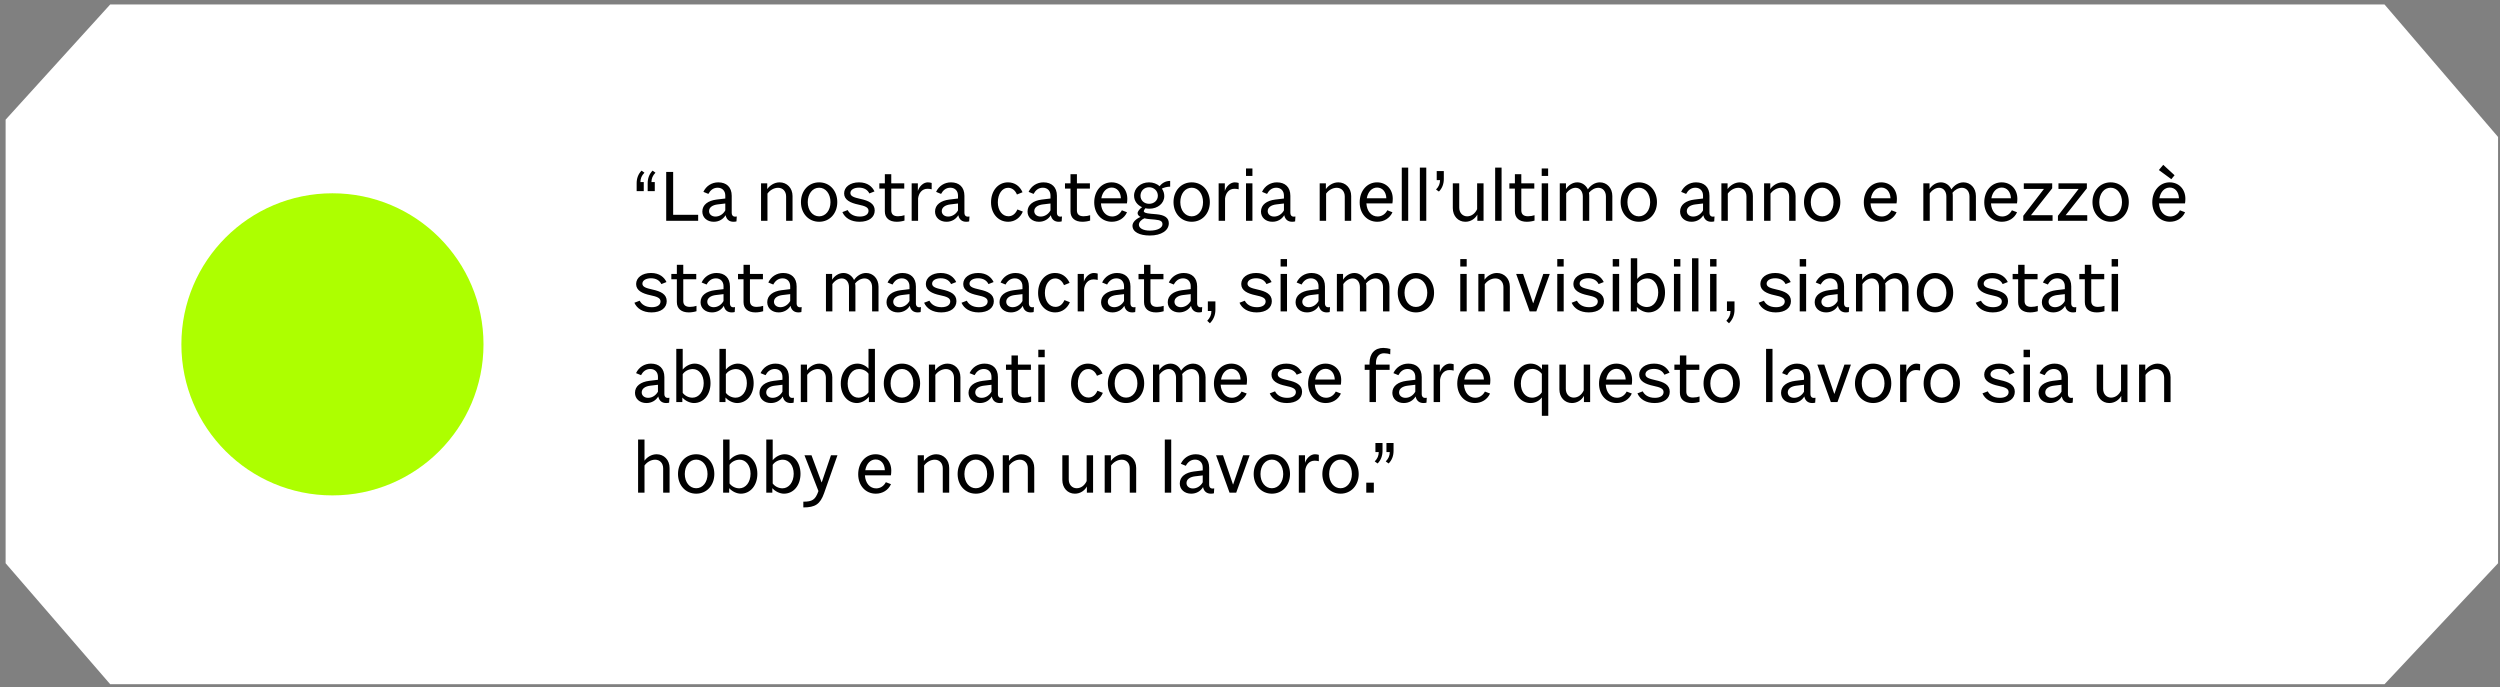<svg width="331" height="91" viewBox="0 0 331 91" fill="none" xmlns="http://www.w3.org/2000/svg">
<rect x="0" y="0" width="331" height="91" fill="#808080" stroke="none"/>
<path d="M0.743 15.845L0.743 74.574L14.591 90.591L315.707 90.591L330.743 74.574V18.134L315.707 0.591L14.591 0.591L0.743 15.845Z" fill="white"/>
<path d="M85.753 24.253V25.303H86.693V24.103H86.253C86.263 23.613 86.413 23.253 86.783 22.863L86.403 22.593C85.973 23.023 85.753 23.603 85.753 24.253ZM84.293 24.253V25.303H85.233V24.103H84.793C84.803 23.613 84.953 23.253 85.323 22.863L84.943 22.593C84.513 23.023 84.293 23.603 84.293 24.253ZM88.206 22.763V29.233H92.436V28.443H89.126V22.763H88.206ZM97.509 29.313L97.549 28.663C97.489 28.673 97.389 28.683 97.329 28.683C97.029 28.683 96.879 28.473 96.879 28.203V25.923C96.879 24.773 96.179 24.143 95.099 24.143C94.239 24.143 93.489 24.623 93.129 25.403L93.789 25.673C94.039 25.203 94.429 24.853 95.019 24.853C95.629 24.853 96.029 25.273 96.029 25.893V26.283L94.869 26.423C93.769 26.563 92.989 27.093 92.989 28.013C92.989 28.803 93.619 29.363 94.499 29.363C95.199 29.363 95.749 29.023 96.069 28.493C96.189 29.063 96.559 29.363 97.119 29.363C97.269 29.363 97.389 29.343 97.509 29.313ZM94.729 28.673C94.229 28.673 93.879 28.373 93.879 27.953C93.879 27.443 94.359 27.143 95.019 27.063L96.029 26.943V27.853C95.769 28.333 95.279 28.673 94.729 28.673ZM104.932 29.233V25.953C104.932 24.893 104.192 24.143 103.222 24.143C102.512 24.143 101.912 24.563 101.582 25.033V24.273H100.762V29.233H101.612V25.633C101.922 25.193 102.462 24.863 103.022 24.863C103.642 24.863 104.082 25.323 104.082 26.013V29.233H104.932ZM110.856 26.763C110.856 25.243 109.846 24.143 108.456 24.143C107.066 24.143 106.046 25.243 106.046 26.763C106.046 28.263 107.066 29.363 108.456 29.363C109.846 29.363 110.856 28.263 110.856 26.763ZM106.946 26.763C106.946 25.663 107.576 24.853 108.456 24.853C109.326 24.853 109.956 25.663 109.956 26.763C109.956 27.843 109.326 28.643 108.456 28.643C107.576 28.643 106.946 27.843 106.946 26.763ZM115.812 27.873C115.812 26.953 115.032 26.573 113.912 26.333C113.072 26.143 112.592 25.993 112.592 25.553C112.592 25.133 113.062 24.843 113.722 24.843C114.412 24.843 114.872 25.133 115.102 25.613L115.782 25.343C115.492 24.733 114.882 24.143 113.732 24.143C112.562 24.143 111.762 24.763 111.762 25.603C111.762 26.463 112.572 26.863 113.672 27.093C114.522 27.273 114.992 27.443 114.992 27.913C114.992 28.363 114.572 28.673 113.842 28.673C113.012 28.673 112.482 28.303 112.232 27.813L111.532 28.083C111.872 28.863 112.672 29.363 113.802 29.363C115.062 29.363 115.812 28.753 115.812 27.873ZM119.754 29.203V28.493C119.544 28.573 119.194 28.633 118.884 28.633C118.254 28.633 118.004 28.323 118.004 27.853V24.973H119.724V24.273H118.004V23.063H117.154V24.273H116.424V24.973H117.154V27.993C117.154 28.863 117.744 29.363 118.734 29.363C119.104 29.363 119.534 29.283 119.754 29.203ZM121.554 29.233V26.273C121.634 25.613 122.034 24.993 122.804 24.993C122.974 24.993 123.214 25.023 123.354 25.063V24.223C123.254 24.183 123.014 24.143 122.844 24.143C122.264 24.143 121.724 24.653 121.524 25.283V24.273H120.704V29.233H121.554ZM128.319 29.313L128.359 28.663C128.299 28.673 128.199 28.683 128.139 28.683C127.839 28.683 127.689 28.473 127.689 28.203V25.923C127.689 24.773 126.989 24.143 125.909 24.143C125.049 24.143 124.299 24.623 123.939 25.403L124.599 25.673C124.849 25.203 125.239 24.853 125.829 24.853C126.439 24.853 126.839 25.273 126.839 25.893V26.283L125.679 26.423C124.579 26.563 123.799 27.093 123.799 28.013C123.799 28.803 124.429 29.363 125.309 29.363C126.009 29.363 126.559 29.023 126.879 28.493C126.999 29.063 127.369 29.363 127.929 29.363C128.079 29.363 128.199 29.343 128.319 29.313ZM125.539 28.673C125.039 28.673 124.689 28.373 124.689 27.953C124.689 27.443 125.169 27.143 125.829 27.063L126.839 26.943V27.853C126.579 28.333 126.089 28.673 125.539 28.673ZM135.423 28.013L134.703 27.733C134.463 28.283 134.063 28.633 133.513 28.633C132.703 28.633 132.113 27.863 132.113 26.793C132.113 25.673 132.683 24.863 133.473 24.863C133.973 24.863 134.403 25.173 134.643 25.753L135.383 25.453C135.033 24.653 134.363 24.143 133.453 24.143C132.153 24.143 131.213 25.253 131.213 26.793C131.213 28.283 132.163 29.363 133.483 29.363C134.393 29.363 135.103 28.793 135.423 28.013ZM140.566 29.313L140.606 28.663C140.546 28.673 140.446 28.683 140.386 28.683C140.086 28.683 139.936 28.473 139.936 28.203V25.923C139.936 24.773 139.236 24.143 138.156 24.143C137.296 24.143 136.546 24.623 136.186 25.403L136.846 25.673C137.096 25.203 137.486 24.853 138.076 24.853C138.686 24.853 139.086 25.273 139.086 25.893V26.283L137.926 26.423C136.826 26.563 136.046 27.093 136.046 28.013C136.046 28.803 136.676 29.363 137.556 29.363C138.256 29.363 138.806 29.023 139.126 28.493C139.246 29.063 139.616 29.363 140.176 29.363C140.326 29.363 140.446 29.343 140.566 29.313ZM137.786 28.673C137.286 28.673 136.936 28.373 136.936 27.953C136.936 27.443 137.416 27.143 138.076 27.063L139.086 26.943V27.853C138.826 28.333 138.336 28.673 137.786 28.673ZM144.334 29.203V28.493C144.124 28.573 143.774 28.633 143.464 28.633C142.834 28.633 142.584 28.323 142.584 27.853V24.973H144.304V24.273H142.584V23.063H141.734V24.273H141.004V24.973H141.734V27.993C141.734 28.863 142.324 29.363 143.314 29.363C143.684 29.363 144.114 29.283 144.334 29.203ZM149.215 28.103L148.535 27.843C148.275 28.353 147.795 28.663 147.255 28.663C146.425 28.663 145.825 27.973 145.765 26.933H149.205C149.235 26.803 149.255 26.533 149.255 26.313C149.255 25.043 148.385 24.143 147.175 24.143C145.855 24.143 144.875 25.263 144.875 26.793C144.875 28.293 145.855 29.363 147.205 29.363C148.095 29.363 148.865 28.893 149.215 28.103ZM147.185 24.833C147.885 24.833 148.375 25.393 148.405 26.253H145.815C145.965 25.393 146.495 24.833 147.185 24.833ZM154.75 29.563C154.75 28.843 154.22 28.463 153.09 28.363L152.39 28.303C151.69 28.243 151.44 28.123 151.44 27.973C151.44 27.853 151.55 27.683 151.65 27.573C151.82 27.613 152.01 27.633 152.19 27.633C153.27 27.633 154.15 26.933 154.15 25.963C154.15 25.603 154.04 25.263 153.83 24.973C154.1 24.833 154.53 24.713 154.93 24.713V23.953C154.32 23.953 153.84 24.243 153.54 24.653C153.18 24.343 152.69 24.143 152.13 24.143C151.02 24.143 150.15 24.903 150.15 25.903C150.15 26.613 150.59 27.153 151.21 27.433C150.89 27.653 150.62 27.993 150.62 28.223C150.62 28.423 150.76 28.593 151.01 28.723C150.39 28.983 149.94 29.433 149.94 29.883C149.94 30.703 150.85 31.183 152.24 31.183C153.78 31.183 154.75 30.503 154.75 29.563ZM152.25 30.533C151.32 30.533 150.79 30.193 150.79 29.753C150.79 29.413 151.1 29.083 151.52 28.903C151.72 28.953 151.95 28.993 152.21 29.013L152.91 29.073C153.71 29.143 153.91 29.333 153.91 29.693C153.91 30.163 153.26 30.533 152.25 30.533ZM151 25.913C151 25.283 151.48 24.793 152.14 24.793C152.8 24.793 153.3 25.283 153.3 25.913C153.3 26.533 152.8 26.983 152.14 26.983C151.48 26.983 151 26.533 151 25.913ZM160.183 26.763C160.183 25.243 159.173 24.143 157.783 24.143C156.393 24.143 155.373 25.243 155.373 26.763C155.373 28.263 156.393 29.363 157.783 29.363C159.173 29.363 160.183 28.263 160.183 26.763ZM156.273 26.763C156.273 25.663 156.903 24.853 157.783 24.853C158.653 24.853 159.283 25.663 159.283 26.763C159.283 27.843 158.653 28.643 157.783 28.643C156.903 28.643 156.273 27.843 156.273 26.763ZM162.198 29.233V26.273C162.278 25.613 162.678 24.993 163.448 24.993C163.618 24.993 163.858 25.023 163.998 25.063V24.223C163.898 24.183 163.658 24.143 163.488 24.143C162.908 24.143 162.368 24.653 162.168 25.283V24.273H161.348V29.233H162.198ZM165.821 24.273H164.971V29.233H165.821V24.273ZM165.821 22.303H164.971V23.293H165.821V22.303ZM171.474 29.313L171.514 28.663C171.454 28.673 171.354 28.683 171.294 28.683C170.994 28.683 170.844 28.473 170.844 28.203V25.923C170.844 24.773 170.144 24.143 169.064 24.143C168.204 24.143 167.454 24.623 167.094 25.403L167.754 25.673C168.004 25.203 168.394 24.853 168.984 24.853C169.594 24.853 169.994 25.273 169.994 25.893V26.283L168.834 26.423C167.734 26.563 166.954 27.093 166.954 28.013C166.954 28.803 167.584 29.363 168.464 29.363C169.164 29.363 169.714 29.023 170.034 28.493C170.154 29.063 170.524 29.363 171.084 29.363C171.234 29.363 171.354 29.343 171.474 29.313ZM168.694 28.673C168.194 28.673 167.844 28.373 167.844 27.953C167.844 27.443 168.324 27.143 168.984 27.063L169.994 26.943V27.853C169.734 28.333 169.244 28.673 168.694 28.673ZM178.897 29.233V25.953C178.897 24.893 178.157 24.143 177.187 24.143C176.477 24.143 175.877 24.563 175.547 25.033V24.273H174.727V29.233H175.577V25.633C175.887 25.193 176.427 24.863 176.987 24.863C177.607 24.863 178.047 25.323 178.047 26.013V29.233H178.897ZM184.361 28.103L183.681 27.843C183.421 28.353 182.941 28.663 182.401 28.663C181.571 28.663 180.971 27.973 180.911 26.933H184.351C184.381 26.803 184.401 26.533 184.401 26.313C184.401 25.043 183.531 24.143 182.321 24.143C181.001 24.143 180.021 25.263 180.021 26.793C180.021 28.293 181.001 29.363 182.351 29.363C183.241 29.363 184.011 28.893 184.361 28.103ZM182.331 24.833C183.031 24.833 183.521 25.393 183.551 26.253H180.961C181.111 25.393 181.641 24.833 182.331 24.833ZM186.446 22.193H185.596V29.233H186.446V22.193ZM188.839 22.193H187.989V29.233H188.839V22.193ZM191.161 23.703V22.653H190.221V23.853H190.661C190.651 24.343 190.501 24.703 190.131 25.093L190.511 25.363C190.941 24.933 191.161 24.353 191.161 23.703ZM196.422 29.233V24.273H195.572V27.693C195.322 28.243 194.842 28.643 194.252 28.643C193.642 28.643 193.202 28.163 193.202 27.493V24.273H192.352V27.553C192.352 28.603 193.052 29.363 194.012 29.363C194.742 29.363 195.312 28.943 195.602 28.413V29.233H196.422ZM198.809 22.193H197.959V29.233H198.809V22.193ZM203.172 29.203V28.493C202.962 28.573 202.612 28.633 202.302 28.633C201.672 28.633 201.422 28.323 201.422 27.853V24.973H203.142V24.273H201.422V23.063H200.572V24.273H199.842V24.973H200.572V27.993C200.572 28.863 201.162 29.363 202.152 29.363C202.522 29.363 202.952 29.283 203.172 29.203ZM204.972 24.273H204.122V29.233H204.972V24.273ZM204.972 22.303H204.122V23.293H204.972V22.303ZM213.474 29.233V25.953C213.474 24.893 212.754 24.143 211.824 24.143C211.164 24.143 210.584 24.543 210.234 25.073C209.964 24.503 209.444 24.143 208.834 24.143C208.174 24.143 207.624 24.563 207.334 25.033V24.273H206.514V29.233H207.364V25.613C207.644 25.193 208.124 24.863 208.614 24.863C209.164 24.863 209.564 25.323 209.564 26.013V29.233H210.414V25.953C210.414 25.803 210.404 25.663 210.374 25.523C210.674 25.143 211.154 24.863 211.634 24.863C212.204 24.863 212.624 25.323 212.624 26.013V29.233H213.474ZM219.382 26.763C219.382 25.243 218.372 24.143 216.982 24.143C215.592 24.143 214.572 25.243 214.572 26.763C214.572 28.263 215.592 29.363 216.982 29.363C218.372 29.363 219.382 28.263 219.382 26.763ZM215.472 26.763C215.472 25.663 216.102 24.853 216.982 24.853C217.852 24.853 218.482 25.663 218.482 26.763C218.482 27.843 217.852 28.643 216.982 28.643C216.102 28.643 215.472 27.843 215.472 26.763ZM226.962 29.313L227.002 28.663C226.942 28.673 226.842 28.683 226.782 28.683C226.482 28.683 226.332 28.473 226.332 28.203V25.923C226.332 24.773 225.632 24.143 224.552 24.143C223.692 24.143 222.942 24.623 222.582 25.403L223.242 25.673C223.492 25.203 223.882 24.853 224.472 24.853C225.082 24.853 225.482 25.273 225.482 25.893V26.283L224.322 26.423C223.222 26.563 222.442 27.093 222.442 28.013C222.442 28.803 223.072 29.363 223.952 29.363C224.652 29.363 225.202 29.023 225.522 28.493C225.642 29.063 226.012 29.363 226.572 29.363C226.722 29.363 226.842 29.343 226.962 29.313ZM224.182 28.673C223.682 28.673 223.332 28.373 223.332 27.953C223.332 27.443 223.812 27.143 224.472 27.063L225.482 26.943V27.853C225.222 28.333 224.732 28.673 224.182 28.673ZM232.081 29.233V25.953C232.081 24.893 231.341 24.143 230.371 24.143C229.661 24.143 229.061 24.563 228.731 25.033V24.273H227.911V29.233H228.761V25.633C229.071 25.193 229.611 24.863 230.171 24.863C230.791 24.863 231.231 25.323 231.231 26.013V29.233H232.081ZM237.735 29.233V25.953C237.735 24.893 236.995 24.143 236.025 24.143C235.315 24.143 234.715 24.563 234.385 25.033V24.273H233.565V29.233H234.415V25.633C234.725 25.193 235.265 24.863 235.825 24.863C236.445 24.863 236.885 25.323 236.885 26.013V29.233H237.735ZM243.659 26.763C243.659 25.243 242.649 24.143 241.259 24.143C239.869 24.143 238.849 25.243 238.849 26.763C238.849 28.263 239.869 29.363 241.259 29.363C242.649 29.363 243.659 28.263 243.659 26.763ZM239.749 26.763C239.749 25.663 240.379 24.853 241.259 24.853C242.129 24.853 242.759 25.663 242.759 26.763C242.759 27.843 242.129 28.643 241.259 28.643C240.379 28.643 239.749 27.843 239.749 26.763ZM251.109 28.103L250.429 27.843C250.169 28.353 249.689 28.663 249.149 28.663C248.319 28.663 247.719 27.973 247.659 26.933H251.099C251.129 26.803 251.149 26.533 251.149 26.313C251.149 25.043 250.279 24.143 249.069 24.143C247.749 24.143 246.769 25.263 246.769 26.793C246.769 28.293 247.749 29.363 249.099 29.363C249.989 29.363 250.759 28.893 251.109 28.103ZM249.079 24.833C249.779 24.833 250.269 25.393 250.299 26.253H247.709C247.859 25.393 248.389 24.833 249.079 24.833ZM261.609 29.233V25.953C261.609 24.893 260.889 24.143 259.959 24.143C259.299 24.143 258.719 24.543 258.369 25.073C258.099 24.503 257.579 24.143 256.969 24.143C256.309 24.143 255.759 24.563 255.469 25.033V24.273H254.649V29.233H255.499V25.613C255.779 25.193 256.259 24.863 256.749 24.863C257.299 24.863 257.699 25.323 257.699 26.013V29.233H258.549V25.953C258.549 25.803 258.539 25.663 258.509 25.523C258.809 25.143 259.289 24.863 259.769 24.863C260.339 24.863 260.759 25.323 260.759 26.013V29.233H261.609ZM267.057 28.103L266.377 27.843C266.117 28.353 265.637 28.663 265.097 28.663C264.267 28.663 263.667 27.973 263.607 26.933H267.047C267.077 26.803 267.097 26.533 267.097 26.313C267.097 25.043 266.227 24.143 265.017 24.143C263.697 24.143 262.717 25.263 262.717 26.793C262.717 28.293 263.697 29.363 265.047 29.363C265.937 29.363 266.707 28.893 267.057 28.103ZM265.027 24.833C265.727 24.833 266.217 25.393 266.247 26.253H263.657C263.807 25.393 264.337 24.833 265.027 24.833ZM267.951 25.013H270.621L267.881 28.573V29.233H271.761V28.493H268.901L271.711 24.933V24.273H267.951V25.013ZM272.541 25.013H275.211L272.471 28.573V29.233H276.351V28.493H273.491L276.301 24.933V24.273H272.541V25.013ZM281.853 26.763C281.853 25.243 280.843 24.143 279.453 24.143C278.063 24.143 277.043 25.243 277.043 26.763C277.043 28.263 278.063 29.363 279.453 29.363C280.843 29.363 281.853 28.263 281.853 26.763ZM277.943 26.763C277.943 25.663 278.573 24.853 279.453 24.853C280.323 24.853 280.953 25.663 280.953 26.763C280.953 27.843 280.323 28.643 279.453 28.643C278.573 28.643 277.943 27.843 277.943 26.763ZM289.303 28.103L288.623 27.843C288.363 28.353 287.883 28.663 287.343 28.663C286.513 28.663 285.913 27.973 285.853 26.933H289.293C289.323 26.803 289.343 26.533 289.343 26.313C289.343 25.043 288.473 24.143 287.263 24.143C285.943 24.143 284.963 25.263 284.963 26.793C284.963 28.293 285.943 29.363 287.293 29.363C288.183 29.363 288.953 28.893 289.303 28.103ZM287.273 24.833C287.973 24.833 288.463 25.393 288.493 26.253H285.903C286.053 25.393 286.583 24.833 287.273 24.833ZM287.913 23.203L286.413 21.823L285.833 22.513L287.483 23.723L287.913 23.203ZM88.273 39.873C88.273 38.953 87.493 38.573 86.373 38.333C85.533 38.143 85.053 37.993 85.053 37.553C85.053 37.133 85.523 36.843 86.183 36.843C86.873 36.843 87.333 37.133 87.563 37.613L88.243 37.343C87.953 36.733 87.343 36.143 86.193 36.143C85.023 36.143 84.223 36.763 84.223 37.603C84.223 38.463 85.033 38.863 86.133 39.093C86.983 39.273 87.453 39.443 87.453 39.913C87.453 40.363 87.033 40.673 86.303 40.673C85.473 40.673 84.943 40.303 84.693 39.813L83.993 40.083C84.333 40.863 85.133 41.363 86.263 41.363C87.523 41.363 88.273 40.753 88.273 39.873ZM92.215 41.203V40.493C92.005 40.573 91.655 40.633 91.345 40.633C90.715 40.633 90.465 40.323 90.465 39.853V36.973H92.185V36.273H90.465V35.063H89.615L89.615 36.273H88.885V36.973H89.615V39.993C89.615 40.863 90.205 41.363 91.195 41.363C91.565 41.363 91.995 41.283 92.215 41.203ZM97.275 41.313L97.314 40.663C97.254 40.673 97.154 40.683 97.094 40.683C96.794 40.683 96.644 40.473 96.644 40.203V37.923C96.644 36.773 95.945 36.143 94.865 36.143C94.004 36.143 93.254 36.623 92.894 37.403L93.555 37.673C93.805 37.203 94.195 36.853 94.784 36.853C95.394 36.853 95.794 37.273 95.794 37.893V38.283L94.635 38.423C93.534 38.563 92.754 39.093 92.754 40.013C92.754 40.803 93.385 41.363 94.264 41.363C94.965 41.363 95.514 41.023 95.835 40.493C95.954 41.063 96.325 41.363 96.885 41.363C97.034 41.363 97.154 41.343 97.275 41.313ZM94.495 40.673C93.995 40.673 93.644 40.373 93.644 39.953C93.644 39.443 94.124 39.143 94.784 39.063L95.794 38.943V39.853C95.534 40.333 95.044 40.673 94.495 40.673ZM101.043 41.203V40.493C100.833 40.573 100.483 40.633 100.173 40.633C99.543 40.633 99.293 40.323 99.293 39.853V36.973H101.013V36.273H99.293V35.063H98.443V36.273H97.713V36.973H98.443V39.993C98.443 40.863 99.033 41.363 100.023 41.363C100.393 41.363 100.823 41.283 101.043 41.203ZM106.103 41.313L106.143 40.663C106.083 40.673 105.983 40.683 105.923 40.683C105.623 40.683 105.473 40.473 105.473 40.203V37.923C105.473 36.773 104.773 36.143 103.693 36.143C102.833 36.143 102.083 36.623 101.723 37.403L102.383 37.673C102.633 37.203 103.023 36.853 103.613 36.853C104.223 36.853 104.623 37.273 104.623 37.893V38.283L103.463 38.423C102.363 38.563 101.583 39.093 101.583 40.013C101.583 40.803 102.213 41.363 103.093 41.363C103.793 41.363 104.343 41.023 104.663 40.493C104.783 41.063 105.153 41.363 105.713 41.363C105.863 41.363 105.983 41.343 106.103 41.313ZM103.323 40.673C102.823 40.673 102.473 40.373 102.473 39.953C102.473 39.443 102.953 39.143 103.613 39.063L104.623 38.943V39.853C104.363 40.333 103.873 40.673 103.323 40.673ZM116.316 41.233V37.953C116.316 36.893 115.596 36.143 114.666 36.143C114.006 36.143 113.426 36.543 113.076 37.073C112.806 36.503 112.286 36.143 111.676 36.143C111.016 36.143 110.466 36.563 110.176 37.033V36.273H109.356V41.233H110.206V37.613C110.486 37.193 110.966 36.863 111.456 36.863C112.006 36.863 112.406 37.323 112.406 38.013V41.233H113.256V37.953C113.256 37.803 113.246 37.663 113.216 37.523C113.516 37.143 113.996 36.863 114.476 36.863C115.046 36.863 115.466 37.323 115.466 38.013V41.233H116.316ZM121.894 41.313L121.934 40.663C121.874 40.673 121.774 40.683 121.714 40.683C121.414 40.683 121.264 40.473 121.264 40.203V37.923C121.264 36.773 120.564 36.143 119.484 36.143C118.624 36.143 117.874 36.623 117.514 37.403L118.174 37.673C118.424 37.203 118.814 36.853 119.404 36.853C120.014 36.853 120.414 37.273 120.414 37.893V38.283L119.254 38.423C118.154 38.563 117.374 39.093 117.374 40.013C117.374 40.803 118.004 41.363 118.884 41.363C119.584 41.363 120.134 41.023 120.454 40.493C120.574 41.063 120.944 41.363 121.504 41.363C121.654 41.363 121.774 41.343 121.894 41.313ZM119.114 40.673C118.614 40.673 118.264 40.373 118.264 39.953C118.264 39.443 118.744 39.143 119.404 39.063L120.414 38.943V39.853C120.154 40.333 119.664 40.673 119.114 40.673ZM126.632 39.873C126.632 38.953 125.852 38.573 124.732 38.333C123.892 38.143 123.412 37.993 123.412 37.553C123.412 37.133 123.882 36.843 124.542 36.843C125.232 36.843 125.692 37.133 125.922 37.613L126.602 37.343C126.312 36.733 125.702 36.143 124.552 36.143C123.382 36.143 122.582 36.763 122.582 37.603C122.582 38.463 123.392 38.863 124.492 39.093C125.342 39.273 125.812 39.443 125.812 39.913C125.812 40.363 125.392 40.673 124.662 40.673C123.832 40.673 123.302 40.303 123.052 39.813L122.352 40.083C122.692 40.863 123.492 41.363 124.622 41.363C125.882 41.363 126.632 40.753 126.632 39.873ZM131.583 39.873C131.583 38.953 130.803 38.573 129.683 38.333C128.843 38.143 128.363 37.993 128.363 37.553C128.363 37.133 128.833 36.843 129.493 36.843C130.183 36.843 130.643 37.133 130.873 37.613L131.553 37.343C131.263 36.733 130.653 36.143 129.503 36.143C128.333 36.143 127.533 36.763 127.533 37.603C127.533 38.463 128.343 38.863 129.443 39.093C130.293 39.273 130.763 39.443 130.763 39.913C130.763 40.363 130.343 40.673 129.613 40.673C128.783 40.673 128.253 40.303 128.003 39.813L127.303 40.083C127.643 40.863 128.443 41.363 129.573 41.363C130.833 41.363 131.583 40.753 131.583 39.873ZM136.855 41.313L136.895 40.663C136.835 40.673 136.735 40.683 136.675 40.683C136.375 40.683 136.225 40.473 136.225 40.203V37.923C136.225 36.773 135.525 36.143 134.445 36.143C133.585 36.143 132.835 36.623 132.475 37.403L133.135 37.673C133.385 37.203 133.775 36.853 134.365 36.853C134.975 36.853 135.375 37.273 135.375 37.893V38.283L134.215 38.423C133.115 38.563 132.335 39.093 132.335 40.013C132.335 40.803 132.965 41.363 133.845 41.363C134.545 41.363 135.095 41.023 135.415 40.493C135.535 41.063 135.905 41.363 136.465 41.363C136.615 41.363 136.735 41.343 136.855 41.313ZM134.075 40.673C133.575 40.673 133.225 40.373 133.225 39.953C133.225 39.443 133.705 39.143 134.365 39.063L135.375 38.943V39.853C135.115 40.333 134.625 40.673 134.075 40.673ZM141.653 40.013L140.933 39.733C140.693 40.283 140.293 40.633 139.743 40.633C138.933 40.633 138.343 39.863 138.343 38.793C138.343 37.673 138.913 36.863 139.703 36.863C140.203 36.863 140.633 37.173 140.873 37.753L141.613 37.453C141.263 36.653 140.593 36.143 139.683 36.143C138.383 36.143 137.443 37.253 137.443 38.793C137.443 40.283 138.393 41.363 139.713 41.363C140.623 41.363 141.333 40.793 141.653 40.013ZM143.536 41.233V38.273C143.616 37.613 144.016 36.993 144.786 36.993C144.956 36.993 145.196 37.023 145.336 37.063V36.223C145.236 36.183 144.996 36.143 144.826 36.143C144.246 36.143 143.706 36.653 143.506 37.283V36.273H142.686V41.233H143.536ZM150.302 41.313L150.342 40.663C150.282 40.673 150.182 40.683 150.122 40.683C149.822 40.683 149.672 40.473 149.672 40.203V37.923C149.672 36.773 148.972 36.143 147.892 36.143C147.032 36.143 146.282 36.623 145.922 37.403L146.582 37.673C146.832 37.203 147.222 36.853 147.812 36.853C148.422 36.853 148.822 37.273 148.822 37.893V38.283L147.662 38.423C146.562 38.563 145.782 39.093 145.782 40.013C145.782 40.803 146.412 41.363 147.292 41.363C147.992 41.363 148.542 41.023 148.862 40.493C148.982 41.063 149.352 41.363 149.912 41.363C150.062 41.363 150.182 41.343 150.302 41.313ZM147.522 40.673C147.022 40.673 146.672 40.373 146.672 39.953C146.672 39.443 147.152 39.143 147.812 39.063L148.822 38.943V39.853C148.562 40.333 148.072 40.673 147.522 40.673ZM154.07 41.203V40.493C153.86 40.573 153.51 40.633 153.2 40.633C152.57 40.633 152.32 40.323 152.32 39.853V36.973H154.04V36.273H152.32V35.063H151.47V36.273H150.74V36.973H151.47V39.993C151.47 40.863 152.06 41.363 153.05 41.363C153.42 41.363 153.85 41.283 154.07 41.203ZM159.13 41.313L159.17 40.663C159.11 40.673 159.01 40.683 158.95 40.683C158.65 40.683 158.5 40.473 158.5 40.203V37.923C158.5 36.773 157.8 36.143 156.72 36.143C155.86 36.143 155.11 36.623 154.75 37.403L155.41 37.673C155.66 37.203 156.05 36.853 156.64 36.853C157.25 36.853 157.65 37.273 157.65 37.893V38.283L156.49 38.423C155.39 38.563 154.61 39.093 154.61 40.013C154.61 40.803 155.24 41.363 156.12 41.363C156.82 41.363 157.37 41.023 157.69 40.493C157.81 41.063 158.18 41.363 158.74 41.363C158.89 41.363 159.01 41.343 159.13 41.313ZM156.35 40.673C155.85 40.673 155.5 40.373 155.5 39.953C155.5 39.443 155.98 39.143 156.64 39.063L157.65 38.943V39.853C157.39 40.333 156.9 40.673 156.35 40.673ZM160.919 41.013V39.903H159.919V41.173H160.389C160.389 41.683 160.219 42.063 159.839 42.473L160.189 42.803C160.679 42.303 160.919 41.703 160.919 41.013ZM168.39 39.873C168.39 38.953 167.61 38.573 166.49 38.333C165.65 38.143 165.17 37.993 165.17 37.553C165.17 37.133 165.64 36.843 166.3 36.843C166.99 36.843 167.45 37.133 167.68 37.613L168.36 37.343C168.07 36.733 167.46 36.143 166.31 36.143C165.14 36.143 164.34 36.763 164.34 37.603C164.34 38.463 165.15 38.863 166.25 39.093C167.1 39.273 167.57 39.443 167.57 39.913C167.57 40.363 167.15 40.673 166.42 40.673C165.59 40.673 165.06 40.303 164.81 39.813L164.11 40.083C164.45 40.863 165.25 41.363 166.38 41.363C167.64 41.363 168.39 40.753 168.39 39.873ZM170.401 36.273H169.551V41.233H170.401V36.273ZM170.401 34.303H169.551V35.293H170.401V34.303ZM176.054 41.313L176.094 40.663C176.034 40.673 175.934 40.683 175.874 40.683C175.574 40.683 175.424 40.473 175.424 40.203V37.923C175.424 36.773 174.724 36.143 173.644 36.143C172.784 36.143 172.034 36.623 171.674 37.403L172.334 37.673C172.584 37.203 172.974 36.853 173.564 36.853C174.174 36.853 174.574 37.273 174.574 37.893V38.283L173.414 38.423C172.314 38.563 171.534 39.093 171.534 40.013C171.534 40.803 172.164 41.363 173.044 41.363C173.744 41.363 174.294 41.023 174.614 40.493C174.734 41.063 175.104 41.363 175.664 41.363C175.814 41.363 175.934 41.343 176.054 41.313ZM173.274 40.673C172.774 40.673 172.424 40.373 172.424 39.953C172.424 39.443 172.904 39.143 173.564 39.063L174.574 38.943V39.853C174.314 40.333 173.824 40.673 173.274 40.673ZM183.962 41.233V37.953C183.962 36.893 183.242 36.143 182.312 36.143C181.652 36.143 181.072 36.543 180.722 37.073C180.452 36.503 179.932 36.143 179.322 36.143C178.662 36.143 178.112 36.563 177.822 37.033V36.273H177.002V41.233H177.852V37.613C178.132 37.193 178.612 36.863 179.102 36.863C179.652 36.863 180.052 37.323 180.052 38.013V41.233H180.902V37.953C180.902 37.803 180.892 37.663 180.862 37.523C181.162 37.143 181.642 36.863 182.122 36.863C182.692 36.863 183.112 37.323 183.112 38.013V41.233H183.962ZM189.87 38.763C189.87 37.243 188.86 36.143 187.47 36.143C186.08 36.143 185.06 37.243 185.06 38.763C185.06 40.263 186.08 41.363 187.47 41.363C188.86 41.363 189.87 40.263 189.87 38.763ZM185.96 38.763C185.96 37.663 186.59 36.853 187.47 36.853C188.34 36.853 188.97 37.663 188.97 38.763C188.97 39.843 188.34 40.643 187.47 40.643C186.59 40.643 185.96 39.843 185.96 38.763ZM194.19 36.273H193.34V41.233H194.19V36.273ZM194.19 34.303H193.34V35.293H194.19V34.303ZM199.903 41.233V37.953C199.903 36.893 199.163 36.143 198.193 36.143C197.483 36.143 196.883 36.563 196.553 37.033V36.273H195.733V41.233H196.583V37.633C196.893 37.193 197.433 36.863 197.993 36.863C198.613 36.863 199.053 37.323 199.053 38.013V41.233H199.903ZM200.739 36.273L202.529 41.233H203.409L205.189 36.273H204.329L203.009 40.133H202.979L201.659 36.273H200.739ZM207.032 36.273H206.182V41.233H207.032V36.273ZM207.032 34.303H206.182V35.293H207.032V34.303ZM212.365 39.873C212.365 38.953 211.585 38.573 210.465 38.333C209.625 38.143 209.145 37.993 209.145 37.553C209.145 37.133 209.615 36.843 210.275 36.843C210.965 36.843 211.425 37.133 211.655 37.613L212.335 37.343C212.045 36.733 211.435 36.143 210.285 36.143C209.115 36.143 208.315 36.763 208.315 37.603C208.315 38.463 209.125 38.863 210.225 39.093C211.075 39.273 211.545 39.443 211.545 39.913C211.545 40.363 211.125 40.673 210.395 40.673C209.565 40.673 209.035 40.303 208.785 39.813L208.085 40.083C208.425 40.863 209.225 41.363 210.355 41.363C211.615 41.363 212.365 40.753 212.365 39.873ZM214.376 36.273H213.526V41.233H214.376V36.273ZM214.376 34.303H213.526V35.293H214.376V34.303ZM220.448 38.733C220.448 37.233 219.558 36.143 218.338 36.143C217.768 36.143 217.138 36.463 216.768 36.933V34.193H215.918V41.233H216.718V40.633C217.098 41.063 217.718 41.363 218.258 41.363C219.528 41.363 220.448 40.263 220.448 38.733ZM218.058 40.653C217.538 40.653 217.038 40.383 216.768 40.013V37.543C217.038 37.133 217.568 36.863 218.108 36.863C218.938 36.863 219.548 37.643 219.548 38.723C219.548 39.833 218.918 40.653 218.058 40.653ZM222.481 36.273H221.631V41.233H222.481V36.273ZM222.481 34.303H221.631V35.293H222.481V34.303ZM224.874 34.193H224.024V41.233H224.874V34.193ZM227.266 36.273H226.416V41.233H227.266V36.273ZM227.266 34.303H226.416V35.293H227.266V34.303ZM229.649 41.013V39.903H228.649V41.173H229.119C229.119 41.683 228.949 42.063 228.569 42.473L228.919 42.803C229.409 42.303 229.649 41.703 229.649 41.013ZM237.121 39.873C237.121 38.953 236.341 38.573 235.221 38.333C234.381 38.143 233.901 37.993 233.901 37.553C233.901 37.133 234.371 36.843 235.031 36.843C235.721 36.843 236.181 37.133 236.411 37.613L237.091 37.343C236.801 36.733 236.191 36.143 235.041 36.143C233.871 36.143 233.071 36.763 233.071 37.603C233.071 38.463 233.881 38.863 234.981 39.093C235.831 39.273 236.301 39.443 236.301 39.913C236.301 40.363 235.881 40.673 235.151 40.673C234.321 40.673 233.791 40.303 233.541 39.813L232.841 40.083C233.181 40.863 233.981 41.363 235.111 41.363C236.371 41.363 237.121 40.753 237.121 39.873ZM239.132 36.273H238.282V41.233H239.132V36.273ZM239.132 34.303H238.282V35.293H239.132V34.303ZM244.784 41.313L244.824 40.663C244.764 40.673 244.664 40.683 244.604 40.683C244.304 40.683 244.154 40.473 244.154 40.203V37.923C244.154 36.773 243.454 36.143 242.374 36.143C241.514 36.143 240.764 36.623 240.404 37.403L241.064 37.673C241.314 37.203 241.704 36.853 242.294 36.853C242.904 36.853 243.304 37.273 243.304 37.893V38.283L242.144 38.423C241.044 38.563 240.264 39.093 240.264 40.013C240.264 40.803 240.894 41.363 241.774 41.363C242.474 41.363 243.024 41.023 243.344 40.493C243.464 41.063 243.834 41.363 244.394 41.363C244.544 41.363 244.664 41.343 244.784 41.313ZM242.004 40.673C241.504 40.673 241.154 40.373 241.154 39.953C241.154 39.443 241.634 39.143 242.294 39.063L243.304 38.943V39.853C243.044 40.333 242.554 40.673 242.004 40.673ZM252.693 41.233V37.953C252.693 36.893 251.973 36.143 251.043 36.143C250.383 36.143 249.803 36.543 249.453 37.073C249.183 36.503 248.663 36.143 248.053 36.143C247.393 36.143 246.843 36.563 246.553 37.033V36.273H245.733V41.233H246.583V37.613C246.863 37.193 247.343 36.863 247.833 36.863C248.383 36.863 248.783 37.323 248.783 38.013V41.233H249.633V37.953C249.633 37.803 249.623 37.663 249.593 37.523C249.893 37.143 250.373 36.863 250.853 36.863C251.423 36.863 251.843 37.323 251.843 38.013V41.233H252.693ZM258.601 38.763C258.601 37.243 257.591 36.143 256.201 36.143C254.811 36.143 253.791 37.243 253.791 38.763C253.791 40.263 254.811 41.363 256.201 41.363C257.591 41.363 258.601 40.263 258.601 38.763ZM254.691 38.763C254.691 37.663 255.321 36.853 256.201 36.853C257.071 36.853 257.701 37.663 257.701 38.763C257.701 39.843 257.071 40.643 256.201 40.643C255.321 40.643 254.691 39.843 254.691 38.763ZM265.861 39.873C265.861 38.953 265.081 38.573 263.961 38.333C263.121 38.143 262.641 37.993 262.641 37.553C262.641 37.133 263.111 36.843 263.771 36.843C264.461 36.843 264.921 37.133 265.151 37.613L265.831 37.343C265.541 36.733 264.931 36.143 263.781 36.143C262.611 36.143 261.811 36.763 261.811 37.603C261.811 38.463 262.621 38.863 263.721 39.093C264.571 39.273 265.041 39.443 265.041 39.913C265.041 40.363 264.621 40.673 263.891 40.673C263.061 40.673 262.531 40.303 262.281 39.813L261.581 40.083C261.921 40.863 262.721 41.363 263.851 41.363C265.111 41.363 265.861 40.753 265.861 39.873ZM269.803 41.203V40.493C269.593 40.573 269.243 40.633 268.933 40.633C268.303 40.633 268.053 40.323 268.053 39.853V36.973H269.773V36.273H268.053V35.063H267.203V36.273H266.473V36.973H267.203V39.993C267.203 40.863 267.793 41.363 268.783 41.363C269.153 41.363 269.583 41.283 269.803 41.203ZM274.862 41.313L274.902 40.663C274.842 40.673 274.742 40.683 274.682 40.683C274.382 40.683 274.232 40.473 274.232 40.203V37.923C274.232 36.773 273.532 36.143 272.452 36.143C271.592 36.143 270.842 36.623 270.482 37.403L271.142 37.673C271.392 37.203 271.782 36.853 272.372 36.853C272.982 36.853 273.382 37.273 273.382 37.893V38.283L272.222 38.423C271.122 38.563 270.342 39.093 270.342 40.013C270.342 40.803 270.972 41.363 271.852 41.363C272.552 41.363 273.102 41.023 273.422 40.493C273.542 41.063 273.912 41.363 274.472 41.363C274.622 41.363 274.742 41.343 274.862 41.313ZM272.082 40.673C271.582 40.673 271.232 40.373 271.232 39.953C271.232 39.443 271.712 39.143 272.372 39.063L273.382 38.943V39.853C273.122 40.333 272.632 40.673 272.082 40.673ZM278.631 41.203V40.493C278.421 40.573 278.071 40.633 277.761 40.633C277.131 40.633 276.881 40.323 276.881 39.853V36.973H278.601V36.273H276.881V35.063H276.031V36.273H275.301V36.973H276.031V39.993C276.031 40.863 276.621 41.363 277.611 41.363C277.981 41.363 278.411 41.283 278.631 41.203ZM280.431 36.273H279.581V41.233H280.431V36.273ZM280.431 34.303H279.581V35.293H280.431V34.303ZM88.593 53.313L88.633 52.663C88.573 52.673 88.473 52.683 88.413 52.683C88.113 52.683 87.963 52.473 87.963 52.203V49.923C87.963 48.773 87.263 48.143 86.183 48.143C85.323 48.143 84.573 48.623 84.213 49.403L84.873 49.673C85.123 49.203 85.513 48.853 86.103 48.853C86.713 48.853 87.113 49.273 87.113 49.893V50.283L85.953 50.423C84.853 50.563 84.073 51.093 84.073 52.013C84.073 52.803 84.703 53.363 85.583 53.363C86.283 53.363 86.833 53.023 87.153 52.493C87.273 53.063 87.643 53.363 88.203 53.363C88.353 53.363 88.473 53.343 88.593 53.313ZM85.813 52.673C85.313 52.673 84.963 52.373 84.963 51.953C84.963 51.443 85.443 51.143 86.103 51.063L87.113 50.943V51.853C86.853 52.333 86.363 52.673 85.813 52.673ZM94.072 50.733C94.072 49.233 93.181 48.143 91.962 48.143C91.391 48.143 90.761 48.463 90.391 48.933V46.193H89.541V53.233H90.341V52.633C90.722 53.063 91.341 53.363 91.882 53.363C93.151 53.363 94.072 52.263 94.072 50.733ZM91.681 52.653C91.162 52.653 90.662 52.383 90.391 52.013V49.543C90.662 49.133 91.192 48.863 91.731 48.863C92.561 48.863 93.171 49.643 93.171 50.723C93.171 51.833 92.541 52.653 91.681 52.653ZM99.784 50.733C99.784 49.233 98.894 48.143 97.674 48.143C97.104 48.143 96.474 48.463 96.104 48.933V46.193H95.254V53.233H96.054V52.633C96.434 53.063 97.054 53.363 97.594 53.363C98.864 53.363 99.784 52.263 99.784 50.733ZM97.394 52.653C96.874 52.653 96.374 52.383 96.104 52.013V49.543C96.374 49.133 96.904 48.863 97.444 48.863C98.274 48.863 98.884 49.643 98.884 50.723C98.884 51.833 98.254 52.653 97.394 52.653ZM105.077 53.313L105.117 52.663C105.057 52.673 104.957 52.683 104.897 52.683C104.597 52.683 104.447 52.473 104.447 52.203V49.923C104.447 48.773 103.747 48.143 102.667 48.143C101.807 48.143 101.057 48.623 100.697 49.403L101.357 49.673C101.607 49.203 101.997 48.853 102.587 48.853C103.197 48.853 103.597 49.273 103.597 49.893V50.283L102.437 50.423C101.337 50.563 100.557 51.093 100.557 52.013C100.557 52.803 101.187 53.363 102.067 53.363C102.767 53.363 103.317 53.023 103.637 52.493C103.757 53.063 104.127 53.363 104.687 53.363C104.837 53.363 104.957 53.343 105.077 53.313ZM102.297 52.673C101.797 52.673 101.447 52.373 101.447 51.953C101.447 51.443 101.927 51.143 102.587 51.063L103.597 50.943V51.853C103.337 52.333 102.847 52.673 102.297 52.673ZM110.196 53.233V49.953C110.196 48.893 109.456 48.143 108.486 48.143C107.776 48.143 107.176 48.563 106.846 49.033V48.273H106.026V53.233H106.876V49.633C107.186 49.193 107.726 48.863 108.286 48.863C108.906 48.863 109.346 49.323 109.346 50.013V53.233H110.196ZM113.65 52.653C112.82 52.653 112.23 51.863 112.23 50.783C112.23 49.673 112.85 48.863 113.71 48.863C114.24 48.863 114.73 49.103 114.99 49.483V51.933C114.7 52.363 114.17 52.653 113.65 52.653ZM115.84 53.233V46.193H114.99V48.813C114.65 48.413 114.07 48.143 113.53 48.143C112.25 48.143 111.32 49.253 111.32 50.793C111.32 52.283 112.22 53.363 113.46 53.363C114.03 53.363 114.67 53.013 115.04 52.523V53.233H115.84ZM121.823 50.763C121.823 49.243 120.813 48.143 119.423 48.143C118.033 48.143 117.013 49.243 117.013 50.763C117.013 52.263 118.033 53.363 119.423 53.363C120.813 53.363 121.823 52.263 121.823 50.763ZM117.913 50.763C117.913 49.663 118.543 48.853 119.423 48.853C120.293 48.853 120.923 49.663 120.923 50.763C120.923 51.843 120.293 52.643 119.423 52.643C118.543 52.643 117.913 51.843 117.913 50.763ZM127.159 53.233V49.953C127.159 48.893 126.419 48.143 125.449 48.143C124.739 48.143 124.139 48.563 123.809 49.033V48.273H122.989V53.233H123.839V49.633C124.149 49.193 124.689 48.863 125.249 48.863C125.869 48.863 126.309 49.323 126.309 50.013V53.233H127.159ZM132.753 53.313L132.793 52.663C132.733 52.673 132.633 52.683 132.573 52.683C132.273 52.683 132.123 52.473 132.123 52.203V49.923C132.123 48.773 131.423 48.143 130.343 48.143C129.483 48.143 128.733 48.623 128.373 49.403L129.033 49.673C129.283 49.203 129.673 48.853 130.263 48.853C130.873 48.853 131.273 49.273 131.273 49.893V50.283L130.113 50.423C129.013 50.563 128.233 51.093 128.233 52.013C128.233 52.803 128.863 53.363 129.743 53.363C130.443 53.363 130.993 53.023 131.313 52.493C131.433 53.063 131.803 53.363 132.363 53.363C132.513 53.363 132.633 53.343 132.753 53.313ZM129.973 52.673C129.473 52.673 129.123 52.373 129.123 51.953C129.123 51.443 129.603 51.143 130.263 51.063L131.273 50.943V51.853C131.013 52.333 130.523 52.673 129.973 52.673ZM136.522 53.203V52.493C136.312 52.573 135.962 52.633 135.652 52.633C135.022 52.633 134.772 52.323 134.772 51.853V48.973H136.492V48.273H134.772V47.063H133.922V48.273H133.192V48.973H133.922V51.993C133.922 52.863 134.512 53.363 135.502 53.363C135.872 53.363 136.302 53.283 136.522 53.203ZM138.321 48.273H137.471V53.233H138.321V48.273ZM138.321 46.303H137.471V47.293H138.321V46.303ZM146.018 52.013L145.298 51.733C145.058 52.283 144.658 52.633 144.108 52.633C143.298 52.633 142.708 51.863 142.708 50.793C142.708 49.673 143.278 48.863 144.068 48.863C144.568 48.863 144.998 49.173 145.238 49.753L145.978 49.453C145.628 48.653 144.958 48.143 144.048 48.143C142.748 48.143 141.808 49.253 141.808 50.793C141.808 52.283 142.758 53.363 144.078 53.363C144.988 53.363 145.698 52.793 146.018 52.013ZM151.491 50.763C151.491 49.243 150.481 48.143 149.091 48.143C147.701 48.143 146.681 49.243 146.681 50.763C146.681 52.263 147.701 53.363 149.091 53.363C150.481 53.363 151.491 52.263 151.491 50.763ZM147.581 50.763C147.581 49.663 148.211 48.853 149.091 48.853C149.961 48.853 150.591 49.663 150.591 50.763C150.591 51.843 149.961 52.643 149.091 52.643C148.211 52.643 147.581 51.843 147.581 50.763ZM159.617 53.233V49.953C159.617 48.893 158.897 48.143 157.967 48.143C157.307 48.143 156.727 48.543 156.377 49.073C156.107 48.503 155.587 48.143 154.977 48.143C154.317 48.143 153.767 48.563 153.477 49.033V48.273H152.657V53.233H153.507V49.613C153.787 49.193 154.267 48.863 154.757 48.863C155.307 48.863 155.707 49.323 155.707 50.013V53.233H156.557V49.953C156.557 49.803 156.547 49.663 156.517 49.523C156.817 49.143 157.297 48.863 157.777 48.863C158.347 48.863 158.767 49.323 158.767 50.013V53.233H159.617ZM165.064 52.103L164.384 51.843C164.124 52.353 163.644 52.663 163.104 52.663C162.274 52.663 161.674 51.973 161.614 50.933H165.054C165.084 50.803 165.104 50.533 165.104 50.313C165.104 49.043 164.234 48.143 163.024 48.143C161.704 48.143 160.724 49.263 160.724 50.793C160.724 52.293 161.704 53.363 163.054 53.363C163.944 53.363 164.714 52.893 165.064 52.103ZM163.034 48.833C163.734 48.833 164.224 49.393 164.254 50.253H161.664C161.814 49.393 162.344 48.833 163.034 48.833ZM172.394 51.873C172.394 50.953 171.614 50.573 170.494 50.333C169.654 50.143 169.174 49.993 169.174 49.553C169.174 49.133 169.644 48.843 170.304 48.843C170.994 48.843 171.454 49.133 171.684 49.613L172.364 49.343C172.074 48.733 171.464 48.143 170.314 48.143C169.144 48.143 168.344 48.763 168.344 49.603C168.344 50.463 169.154 50.863 170.254 51.093C171.104 51.273 171.574 51.443 171.574 51.913C171.574 52.363 171.154 52.673 170.424 52.673C169.594 52.673 169.064 52.303 168.814 51.813L168.114 52.083C168.454 52.863 169.254 53.363 170.384 53.363C171.644 53.363 172.394 52.753 172.394 51.873ZM177.535 52.103L176.855 51.843C176.595 52.353 176.115 52.663 175.575 52.663C174.745 52.663 174.145 51.973 174.085 50.933H177.525C177.555 50.803 177.575 50.533 177.575 50.313C177.575 49.043 176.705 48.143 175.495 48.143C174.175 48.143 173.195 49.263 173.195 50.793C173.195 52.293 174.175 53.363 175.525 53.363C176.415 53.363 177.185 52.893 177.535 52.103ZM175.505 48.833C176.205 48.833 176.695 49.393 176.725 50.253H174.135C174.285 49.393 174.815 48.833 175.505 48.833ZM183.985 48.973V48.273H182.175V48.073C182.175 47.253 182.585 46.773 183.245 46.773C183.515 46.773 183.845 46.823 184.065 46.913L184.085 46.203C183.855 46.133 183.455 46.063 183.155 46.063C182.015 46.063 181.325 46.813 181.325 48.083V48.273H180.685V48.973H181.325V53.233H182.175V48.973H183.985ZM188.866 53.313L188.906 52.663C188.846 52.673 188.746 52.683 188.686 52.683C188.386 52.683 188.236 52.473 188.236 52.203V49.923C188.236 48.773 187.536 48.143 186.456 48.143C185.596 48.143 184.846 48.623 184.486 49.403L185.146 49.673C185.396 49.203 185.786 48.853 186.376 48.853C186.986 48.853 187.386 49.273 187.386 49.893V50.283L186.226 50.423C185.126 50.563 184.346 51.093 184.346 52.013C184.346 52.803 184.976 53.363 185.856 53.363C186.556 53.363 187.106 53.023 187.426 52.493C187.546 53.063 187.916 53.363 188.476 53.363C188.626 53.363 188.746 53.343 188.866 53.313ZM186.086 52.673C185.586 52.673 185.236 52.373 185.236 51.953C185.236 51.443 185.716 51.143 186.376 51.063L187.386 50.943V51.853C187.126 52.333 186.636 52.673 186.086 52.673ZM190.665 53.233V50.273C190.745 49.613 191.145 48.993 191.915 48.993C192.085 48.993 192.325 49.023 192.465 49.063V48.223C192.365 48.183 192.125 48.143 191.955 48.143C191.375 48.143 190.835 48.653 190.635 49.283V48.273H189.815V53.233H190.665ZM197.281 52.103L196.601 51.843C196.341 52.353 195.861 52.663 195.321 52.663C194.491 52.663 193.891 51.973 193.831 50.933H197.271C197.301 50.803 197.321 50.533 197.321 50.313C197.321 49.043 196.451 48.143 195.241 48.143C193.921 48.143 192.941 49.263 192.941 50.793C192.941 52.293 193.921 53.363 195.271 53.363C196.161 53.363 196.931 52.893 197.281 52.103ZM195.251 48.833C195.951 48.833 196.441 49.393 196.471 50.253H193.881C194.031 49.393 194.561 48.833 195.251 48.833ZM202.851 52.653C202.001 52.653 201.361 51.903 201.361 50.793C201.361 49.663 201.991 48.843 202.881 48.843C203.371 48.843 203.851 49.113 204.141 49.503V51.943C203.901 52.333 203.401 52.653 202.851 52.653ZM204.991 55.053V48.273H204.161V48.903C203.841 48.443 203.281 48.143 202.661 48.143C201.461 48.143 200.461 49.223 200.461 50.783C200.461 52.283 201.411 53.363 202.631 53.363C203.261 53.363 203.821 53.063 204.141 52.613V55.053H204.991ZM210.534 53.233V48.273H209.684V51.693C209.434 52.243 208.954 52.643 208.364 52.643C207.754 52.643 207.314 52.163 207.314 51.493V48.273H206.464V51.553C206.464 52.603 207.164 53.363 208.124 53.363C208.854 53.363 209.424 52.943 209.714 52.413V53.233H210.534ZM216.051 52.103L215.371 51.843C215.111 52.353 214.631 52.663 214.091 52.663C213.261 52.663 212.661 51.973 212.601 50.933H216.041C216.071 50.803 216.091 50.533 216.091 50.313C216.091 49.043 215.221 48.143 214.011 48.143C212.691 48.143 211.711 49.263 211.711 50.793C211.711 52.293 212.691 53.363 214.041 53.363C214.931 53.363 215.701 52.893 216.051 52.103ZM214.021 48.833C214.721 48.833 215.211 49.393 215.241 50.253H212.651C212.801 49.393 213.331 48.833 214.021 48.833ZM221.076 51.873C221.076 50.953 220.296 50.573 219.176 50.333C218.336 50.143 217.856 49.993 217.856 49.553C217.856 49.133 218.326 48.843 218.986 48.843C219.676 48.843 220.136 49.133 220.366 49.613L221.046 49.343C220.756 48.733 220.146 48.143 218.996 48.143C217.826 48.143 217.026 48.763 217.026 49.603C217.026 50.463 217.836 50.863 218.936 51.093C219.786 51.273 220.256 51.443 220.256 51.913C220.256 52.363 219.836 52.673 219.106 52.673C218.276 52.673 217.746 52.303 217.496 51.813L216.796 52.083C217.136 52.863 217.936 53.363 219.066 53.363C220.326 53.363 221.076 52.753 221.076 51.873ZM225.018 53.203V52.493C224.808 52.573 224.458 52.633 224.148 52.633C223.518 52.633 223.268 52.323 223.268 51.853V48.973H224.988V48.273H223.268V47.063H222.418V48.273H221.688V48.973H222.418V51.993C222.418 52.863 223.008 53.363 223.998 53.363C224.368 53.363 224.798 53.283 225.018 53.203ZM230.358 50.763C230.358 49.243 229.348 48.143 227.958 48.143C226.568 48.143 225.548 49.243 225.548 50.763C225.548 52.263 226.568 53.363 227.958 53.363C229.348 53.363 230.358 52.263 230.358 50.763ZM226.448 50.763C226.448 49.663 227.078 48.853 227.958 48.853C228.828 48.853 229.458 49.663 229.458 50.763C229.458 51.843 228.828 52.643 227.958 52.643C227.078 52.643 226.448 51.843 226.448 50.763ZM234.679 46.193H233.829V53.233H234.679V46.193ZM240.331 53.313L240.371 52.663C240.311 52.673 240.211 52.683 240.151 52.683C239.851 52.683 239.701 52.473 239.701 52.203V49.923C239.701 48.773 239.001 48.143 237.921 48.143C237.061 48.143 236.311 48.623 235.951 49.403L236.611 49.673C236.861 49.203 237.251 48.853 237.841 48.853C238.451 48.853 238.851 49.273 238.851 49.893V50.283L237.691 50.423C236.591 50.563 235.811 51.093 235.811 52.013C235.811 52.803 236.441 53.363 237.321 53.363C238.021 53.363 238.571 53.023 238.891 52.493C239.011 53.063 239.381 53.363 239.941 53.363C240.091 53.363 240.211 53.343 240.331 53.313ZM237.551 52.673C237.051 52.673 236.701 52.373 236.701 51.953C236.701 51.443 237.181 51.143 237.841 51.063L238.851 50.943V51.853C238.591 52.333 238.101 52.673 237.551 52.673ZM240.612 48.273L242.402 53.233H243.282L245.062 48.273H244.202L242.882 52.133H242.852L241.532 48.273H240.612ZM250.407 50.763C250.407 49.243 249.397 48.143 248.007 48.143C246.617 48.143 245.597 49.243 245.597 50.763C245.597 52.263 246.617 53.363 248.007 53.363C249.397 53.363 250.407 52.263 250.407 50.763ZM246.497 50.763C246.497 49.663 247.127 48.853 248.007 48.853C248.877 48.853 249.507 49.663 249.507 50.763C249.507 51.843 248.877 52.643 248.007 52.643C247.127 52.643 246.497 51.843 246.497 50.763ZM252.423 53.233V50.273C252.503 49.613 252.903 48.993 253.673 48.993C253.843 48.993 254.083 49.023 254.223 49.063V48.223C254.123 48.183 253.883 48.143 253.713 48.143C253.133 48.143 252.593 48.653 252.393 49.283V48.273H251.573V53.233H252.423ZM259.499 50.763C259.499 49.243 258.489 48.143 257.099 48.143C255.709 48.143 254.689 49.243 254.689 50.763C254.689 52.263 255.709 53.363 257.099 53.363C258.489 53.363 259.499 52.263 259.499 50.763ZM255.589 50.763C255.589 49.663 256.219 48.853 257.099 48.853C257.969 48.853 258.599 49.663 258.599 50.763C258.599 51.843 257.969 52.643 257.099 52.643C256.219 52.643 255.589 51.843 255.589 50.763ZM266.759 51.873C266.759 50.953 265.979 50.573 264.859 50.333C264.019 50.143 263.539 49.993 263.539 49.553C263.539 49.133 264.009 48.843 264.669 48.843C265.359 48.843 265.819 49.133 266.049 49.613L266.729 49.343C266.439 48.733 265.829 48.143 264.679 48.143C263.509 48.143 262.709 48.763 262.709 49.603C262.709 50.463 263.519 50.863 264.619 51.093C265.469 51.273 265.939 51.443 265.939 51.913C265.939 52.363 265.519 52.673 264.789 52.673C263.959 52.673 263.429 52.303 263.179 51.813L262.479 52.083C262.819 52.863 263.619 53.363 264.749 53.363C266.009 53.363 266.759 52.753 266.759 51.873ZM268.77 48.273H267.92V53.233H268.77V48.273ZM268.77 46.303H267.92V47.293H268.77V46.303ZM274.423 53.313L274.463 52.663C274.403 52.673 274.303 52.683 274.243 52.683C273.943 52.683 273.793 52.473 273.793 52.203V49.923C273.793 48.773 273.093 48.143 272.013 48.143C271.153 48.143 270.403 48.623 270.043 49.403L270.703 49.673C270.953 49.203 271.343 48.853 271.933 48.853C272.543 48.853 272.943 49.273 272.943 49.893V50.283L271.783 50.423C270.683 50.563 269.903 51.093 269.903 52.013C269.903 52.803 270.533 53.363 271.413 53.363C272.113 53.363 272.663 53.023 272.983 52.493C273.103 53.063 273.473 53.363 274.033 53.363C274.183 53.363 274.303 53.343 274.423 53.313ZM271.643 52.673C271.143 52.673 270.793 52.373 270.793 51.953C270.793 51.443 271.273 51.143 271.933 51.063L272.943 50.943V51.853C272.683 52.333 272.193 52.673 271.643 52.673ZM281.676 53.233V48.273H280.826V51.693C280.576 52.243 280.096 52.643 279.506 52.643C278.896 52.643 278.456 52.163 278.456 51.493V48.273H277.606V51.553C277.606 52.603 278.306 53.363 279.266 53.363C279.996 53.363 280.566 52.943 280.856 52.413V53.233H281.676ZM287.383 53.233V49.953C287.383 48.893 286.643 48.143 285.673 48.143C284.963 48.143 284.363 48.563 284.033 49.033V48.273H283.213V53.233H284.063V49.633C284.373 49.193 284.913 48.863 285.473 48.863C286.093 48.863 286.533 49.323 286.533 50.013V53.233H287.383ZM88.653 65.233V61.963C88.653 60.893 87.913 60.143 86.943 60.143C86.253 60.143 85.663 60.533 85.333 60.993V58.193H84.483V65.233H85.333V61.633C85.643 61.193 86.183 60.863 86.743 60.863C87.363 60.863 87.803 61.323 87.803 62.013V65.233H88.653ZM94.577 62.763C94.577 61.243 93.567 60.143 92.177 60.143C90.787 60.143 89.767 61.243 89.767 62.763C89.767 64.263 90.787 65.363 92.177 65.363C93.567 65.363 94.577 64.263 94.577 62.763ZM90.667 62.763C90.667 61.663 91.297 60.853 92.177 60.853C93.047 60.853 93.677 61.663 93.677 62.763C93.677 63.843 93.047 64.643 92.177 64.643C91.297 64.643 90.667 63.843 90.667 62.763ZM100.273 62.733C100.273 61.233 99.383 60.143 98.163 60.143C97.593 60.143 96.963 60.463 96.593 60.933V58.193H95.743V65.233H96.543V64.633C96.923 65.063 97.543 65.363 98.083 65.363C99.353 65.363 100.273 64.263 100.273 62.733ZM97.883 64.653C97.363 64.653 96.863 64.383 96.593 64.013V61.543C96.863 61.133 97.393 60.863 97.933 60.863C98.763 60.863 99.373 61.643 99.373 62.723C99.373 63.833 98.743 64.653 97.883 64.653ZM105.986 62.733C105.986 61.233 105.096 60.143 103.876 60.143C103.306 60.143 102.676 60.463 102.306 60.933V58.193H101.456V65.233H102.256V64.633C102.636 65.063 103.256 65.363 103.796 65.363C105.066 65.363 105.986 64.263 105.986 62.733ZM103.596 64.653C103.076 64.653 102.576 64.383 102.306 64.013V61.543C102.576 61.133 103.106 60.863 103.646 60.863C104.476 60.863 105.086 61.643 105.086 62.723C105.086 63.833 104.456 64.653 103.596 64.653ZM109.111 65.293L110.881 60.273H110.021L108.801 63.853H108.771L107.441 60.273H106.511L108.361 65.013L108.351 65.043C107.961 66.173 107.531 66.423 106.361 66.423V67.183C107.941 67.183 108.591 66.753 109.111 65.293ZM117.965 64.103L117.285 63.843C117.025 64.353 116.545 64.663 116.005 64.663C115.175 64.663 114.575 63.973 114.515 62.933H117.955C117.985 62.803 118.005 62.533 118.005 62.313C118.005 61.043 117.135 60.143 115.925 60.143C114.605 60.143 113.625 61.263 113.625 62.793C113.625 64.293 114.605 65.363 115.955 65.363C116.845 65.363 117.615 64.893 117.965 64.103ZM115.935 60.833C116.635 60.833 117.125 61.393 117.155 62.253H114.565C114.715 61.393 115.245 60.833 115.935 60.833ZM125.674 65.233V61.953C125.674 60.893 124.934 60.143 123.964 60.143C123.254 60.143 122.654 60.563 122.324 61.033V60.273H121.504V65.233H122.354V61.633C122.664 61.193 123.204 60.863 123.764 60.863C124.384 60.863 124.824 61.323 124.824 62.013V65.233H125.674ZM131.599 62.763C131.599 61.243 130.589 60.143 129.199 60.143C127.809 60.143 126.789 61.243 126.789 62.763C126.789 64.263 127.809 65.363 129.199 65.363C130.589 65.363 131.599 64.263 131.599 62.763ZM127.689 62.763C127.689 61.663 128.319 60.853 129.199 60.853C130.069 60.853 130.699 61.663 130.699 62.763C130.699 63.843 130.069 64.643 129.199 64.643C128.319 64.643 127.689 63.843 127.689 62.763ZM136.934 65.233V61.953C136.934 60.893 136.194 60.143 135.224 60.143C134.514 60.143 133.914 60.563 133.584 61.033V60.273H132.764V65.233H133.614V61.633C133.924 61.193 134.464 60.863 135.024 60.863C135.644 60.863 136.084 61.323 136.084 62.013V65.233H136.934ZM144.723 65.233V60.273H143.873V63.693C143.623 64.243 143.143 64.643 142.553 64.643C141.943 64.643 141.503 64.163 141.503 63.493V60.273H140.653V63.553C140.653 64.603 141.353 65.363 142.313 65.363C143.043 65.363 143.613 64.943 143.903 64.413V65.233H144.723ZM150.43 65.233V61.953C150.43 60.893 149.69 60.143 148.72 60.143C148.01 60.143 147.41 60.563 147.08 61.033V60.273H146.26V65.233H147.11V61.633C147.42 61.193 147.96 60.863 148.52 60.863C149.14 60.863 149.58 61.323 149.58 62.013V65.233H150.43ZM155.069 58.193H154.219V65.233H155.069V58.193ZM160.722 65.313L160.762 64.663C160.702 64.673 160.602 64.683 160.542 64.683C160.242 64.683 160.092 64.473 160.092 64.203V61.923C160.092 60.773 159.392 60.143 158.312 60.143C157.452 60.143 156.702 60.623 156.342 61.403L157.002 61.673C157.252 61.203 157.642 60.853 158.232 60.853C158.842 60.853 159.242 61.273 159.242 61.893V62.283L158.082 62.423C156.982 62.563 156.202 63.093 156.202 64.013C156.202 64.803 156.832 65.363 157.712 65.363C158.412 65.363 158.962 65.023 159.282 64.493C159.402 65.063 159.772 65.363 160.332 65.363C160.482 65.363 160.602 65.343 160.722 65.313ZM157.942 64.673C157.442 64.673 157.092 64.373 157.092 63.953C157.092 63.443 157.572 63.143 158.232 63.063L159.242 62.943V63.853C158.982 64.333 158.492 64.673 157.942 64.673ZM161.003 60.273L162.793 65.233H163.673L165.453 60.273H164.593L163.273 64.133H163.243L161.923 60.273H161.003ZM170.798 62.763C170.798 61.243 169.788 60.143 168.398 60.143C167.008 60.143 165.988 61.243 165.988 62.763C165.988 64.263 167.008 65.363 168.398 65.363C169.788 65.363 170.798 64.263 170.798 62.763ZM166.888 62.763C166.888 61.663 167.518 60.853 168.398 60.853C169.268 60.853 169.898 61.663 169.898 62.763C169.898 63.843 169.268 64.643 168.398 64.643C167.518 64.643 166.888 63.843 166.888 62.763ZM172.813 65.233V62.273C172.893 61.613 173.293 60.993 174.063 60.993C174.233 60.993 174.473 61.023 174.613 61.063V60.223C174.513 60.183 174.273 60.143 174.103 60.143C173.523 60.143 172.983 60.653 172.783 61.283V60.273H171.963V65.233H172.813ZM179.89 62.763C179.89 61.243 178.88 60.143 177.49 60.143C176.1 60.143 175.08 61.243 175.08 62.763C175.08 64.263 176.1 65.363 177.49 65.363C178.88 65.363 179.89 64.263 179.89 62.763ZM175.98 62.763C175.98 61.663 176.61 60.853 177.49 60.853C178.36 60.853 178.99 61.663 178.99 62.763C178.99 63.843 178.36 64.643 177.49 64.643C176.61 64.643 175.98 63.843 175.98 62.763ZM181.895 65.233V63.903H180.895V65.233H181.895ZM183.046 59.703V58.653H182.106V59.853H182.546C182.536 60.343 182.386 60.703 182.016 61.093L182.396 61.363C182.826 60.933 183.046 60.353 183.046 59.703ZM184.506 59.703V58.653H183.566V59.853H184.006C183.996 60.343 183.846 60.703 183.476 61.093L183.856 61.363C184.286 60.933 184.506 60.353 184.506 59.703Z" fill="black"/>
<circle cx="44.015" cy="45.591" r="20" fill="#ADFF00"/>
</svg>
